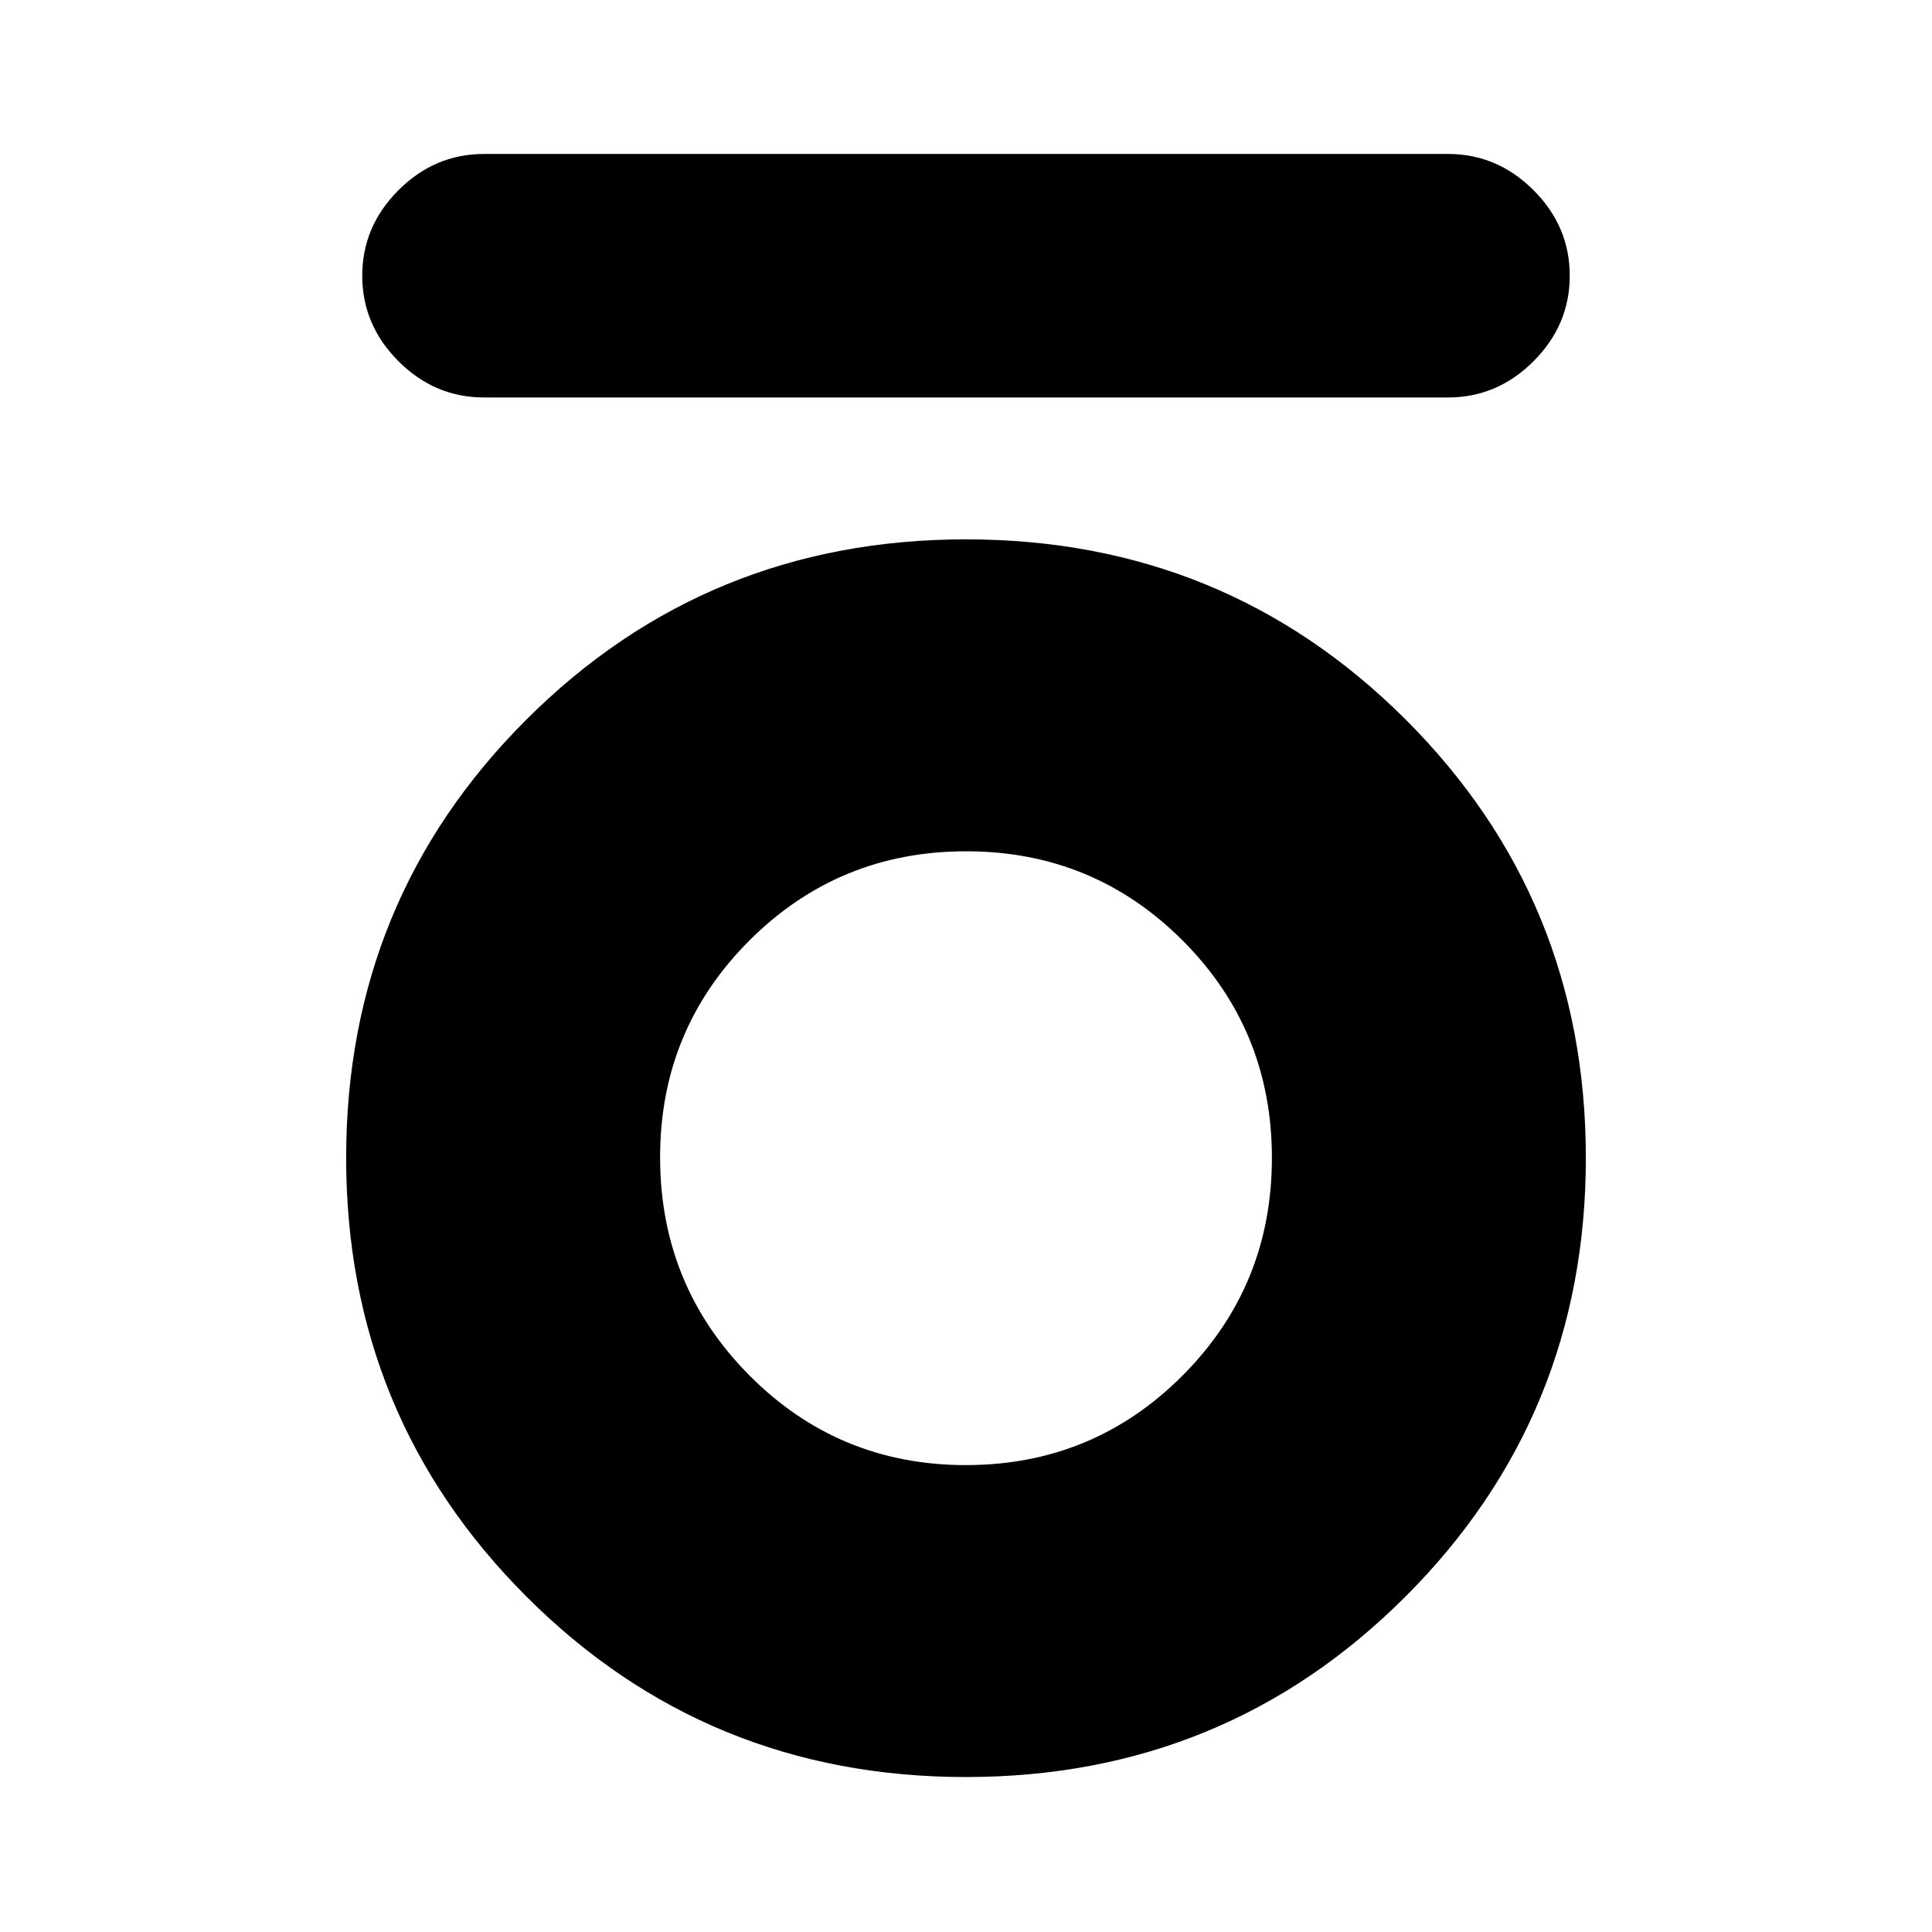 <svg xmlns="http://www.w3.org/2000/svg" height="24" viewBox="0 -960 960 960" width="24"><path d="M240.5-762.5q-24.5 0-42.5-18T180-823q0-24.5 18-42.5t42.5-18h479q24.5 0 42.5 18t18 42.5q0 24.5-18 42.5t-42.5 18h-479ZM479.97-77q-128.72 0-218.34-89.63Q172-256.25 172-384.67t89.66-217.88Q351.32-692 480.03-692q128.72 0 218.34 89.45Q788-513.09 788-384.67q0 128.42-89.66 218.04Q608.68-77 479.97-77Zm-.03-155q63.31 0 107.69-44.52Q632-321.04 632-384.65q0-63.6-44.32-107.98Q543.37-537 480.06-537t-107.68 44.33Q328-448.33 328-385q0 63.75 44.32 108.37Q416.63-232 479.94-232Z"/></svg>